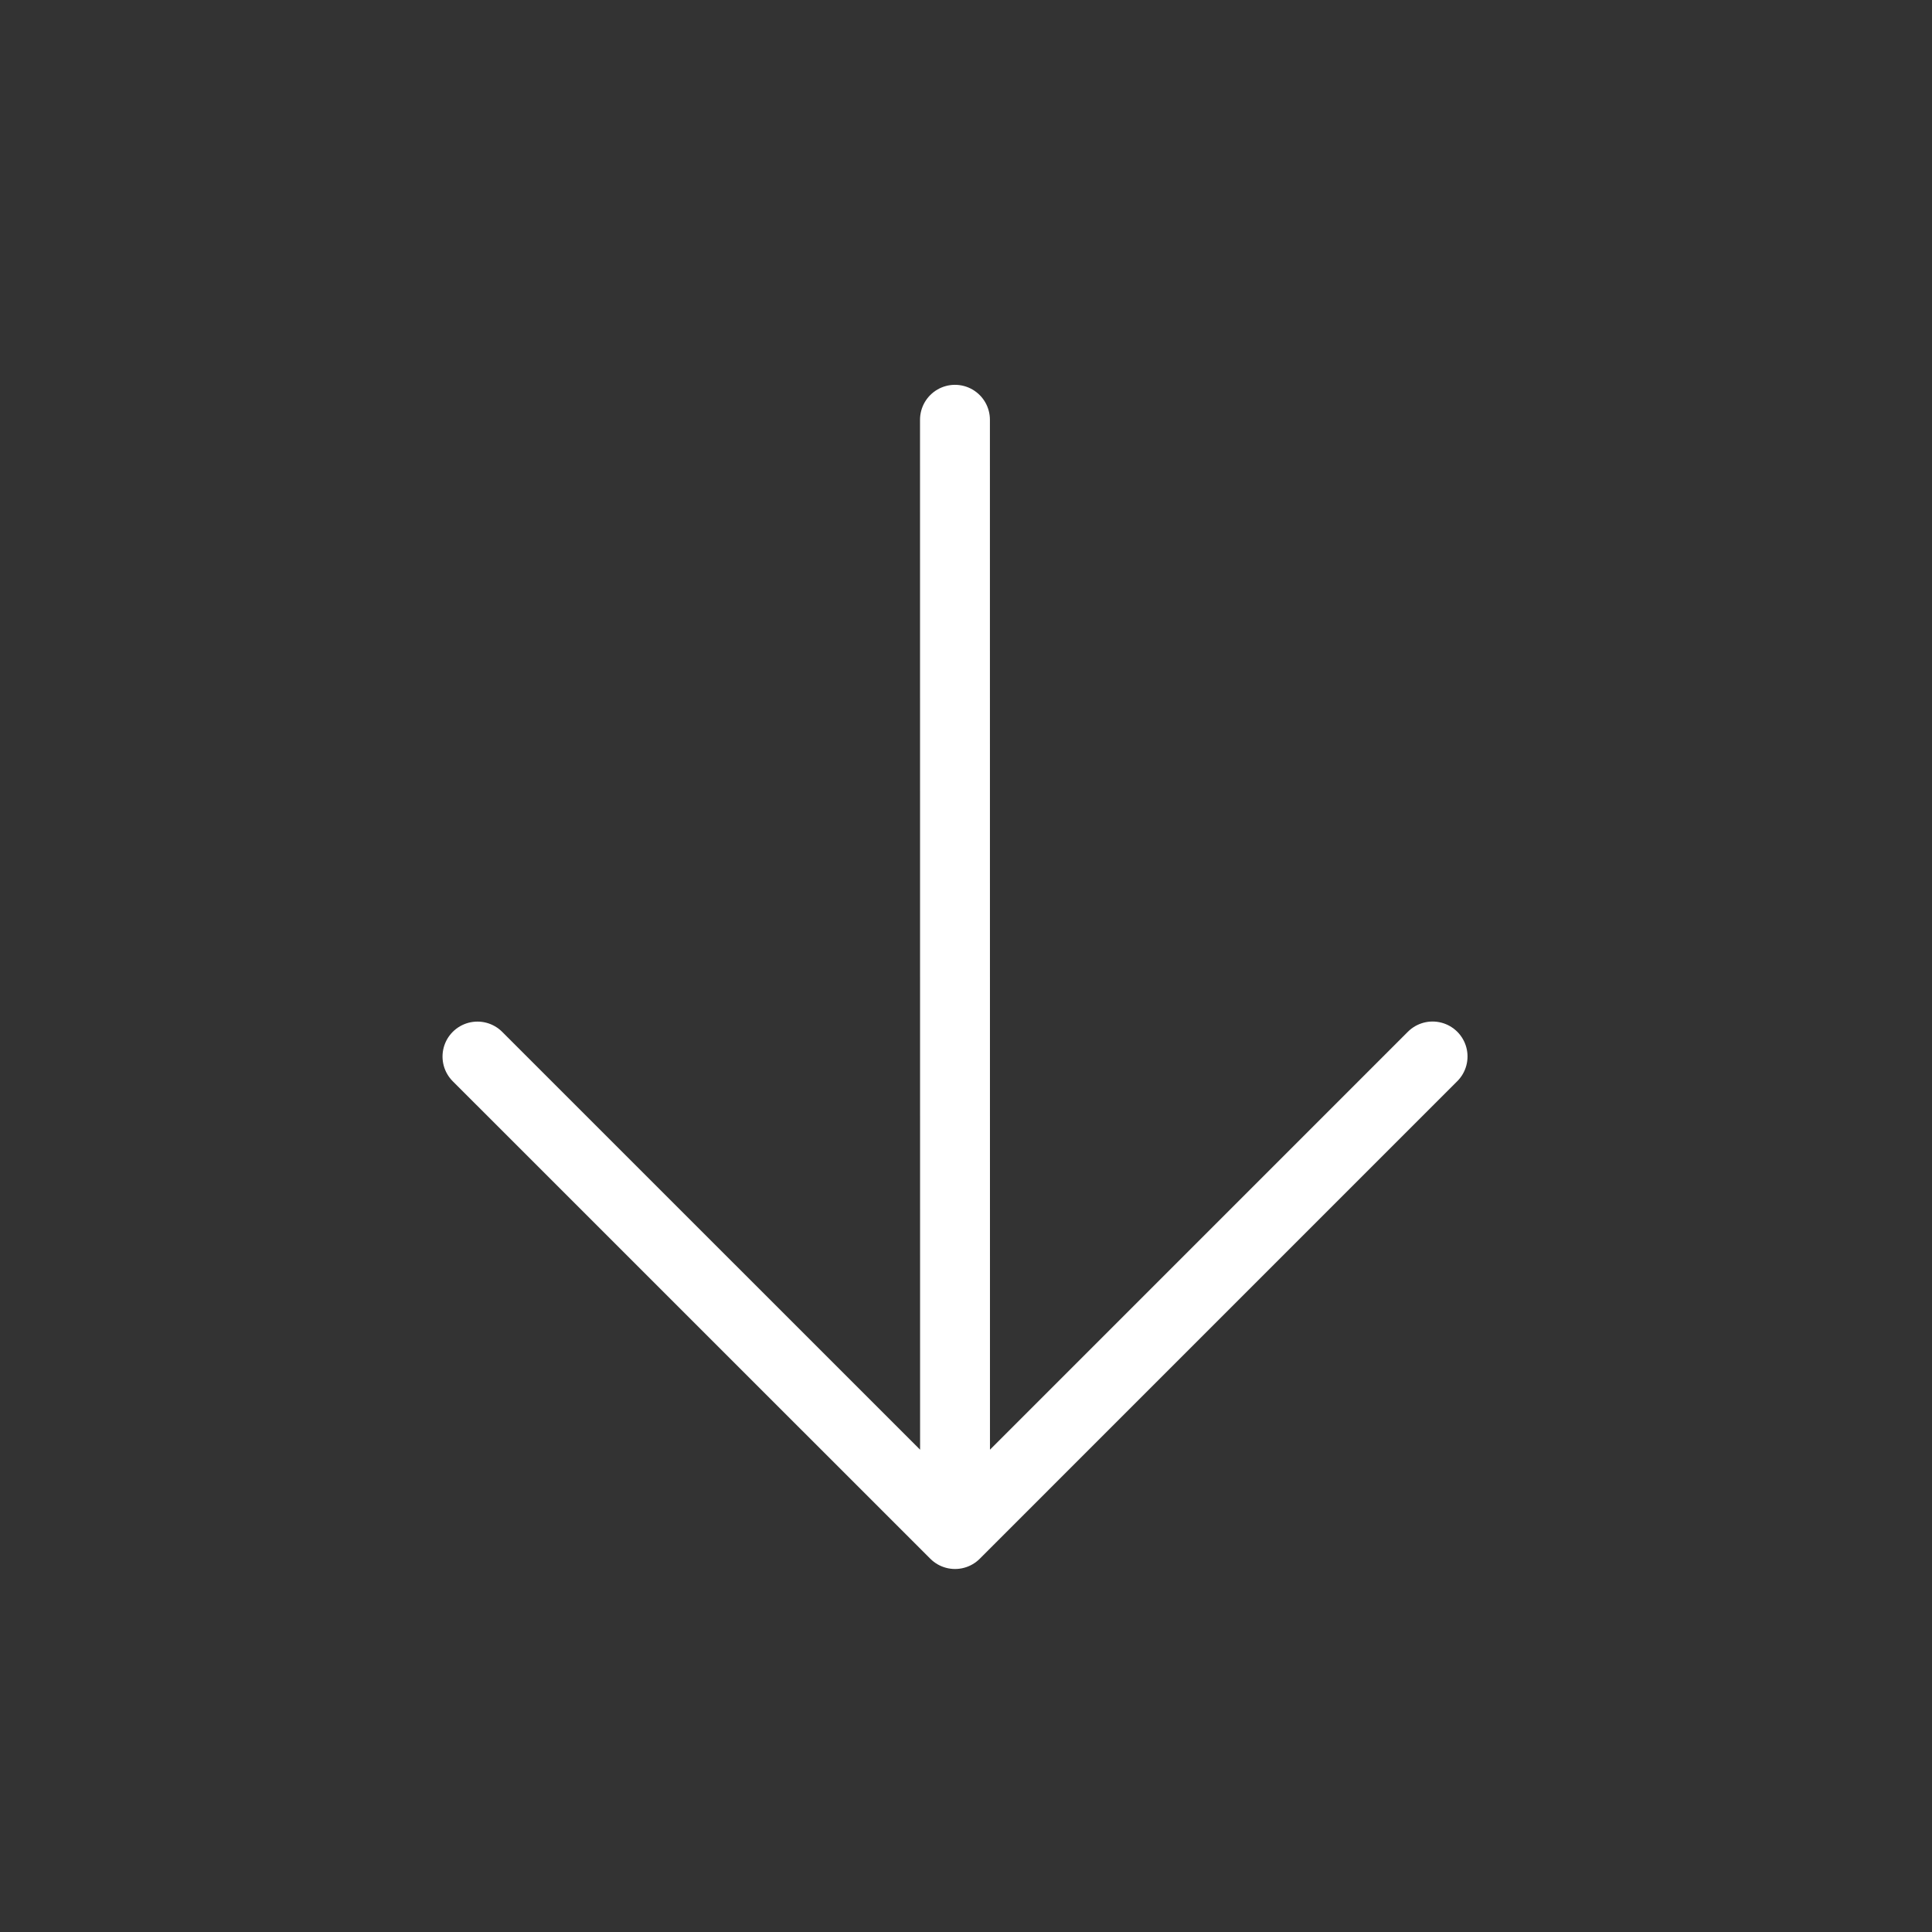 <svg width="52" height="52" viewBox="0 0 52 52" fill="none" xmlns="http://www.w3.org/2000/svg">
<rect x="0" y="0" width="52" height="52" fill="#333333" stroke="none"/>
<g id="majesticons:arrow-up-line">
<path id="Vector" d="M25.705 41.289L12.851 28.437M25.705 41.289L38.558 28.435M25.705 41.289L25.703 11.298" stroke="white" stroke-width="1.881" stroke-linecap="round" stroke-linejoin="round"/>
</g>
</svg>
